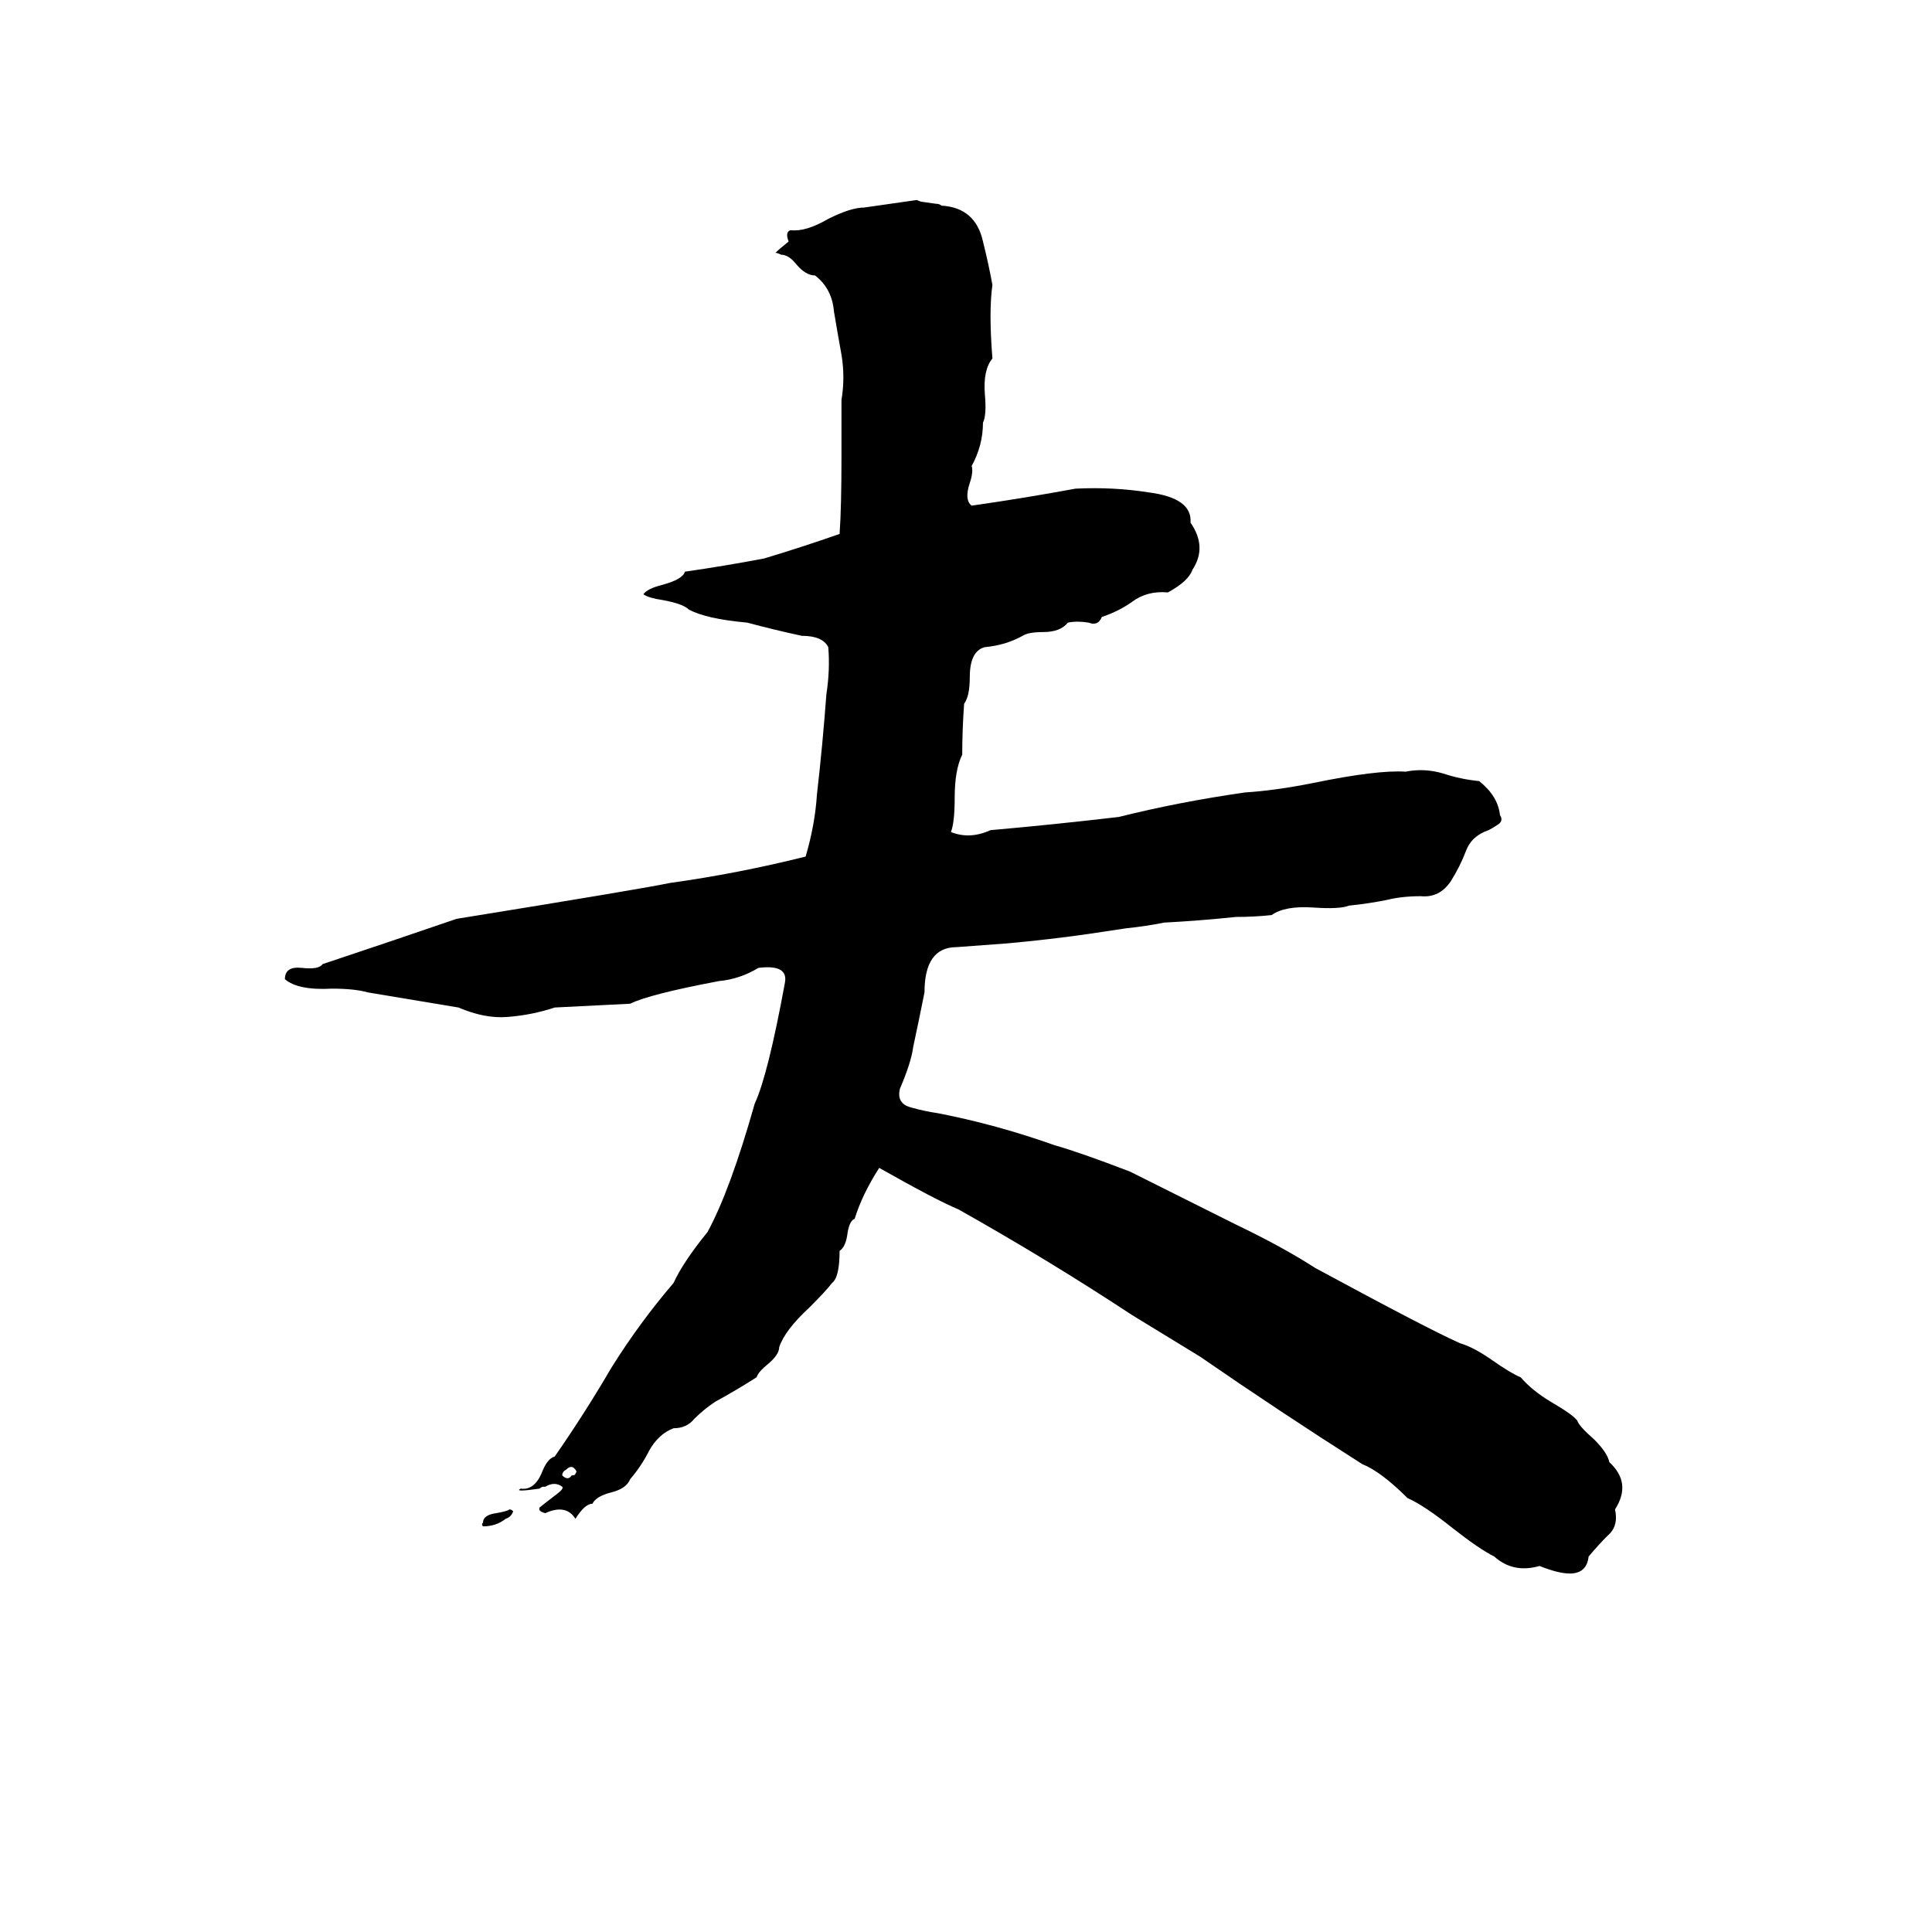 <svg xmlns="http://www.w3.org/2000/svg" viewBox="0 -800 1024 1024">
	<path fill="#000000" d="M486 -694Q488 -693 489 -693L496 -692Q498 -692 499 -691Q517 -690 521 -672Q524 -660 526 -649Q524 -635 526 -610Q521 -604 522 -591Q523 -580 521 -576Q521 -564 515 -553Q516 -550 514 -544Q511 -535 515 -532Q543 -536 570 -541Q590 -542 609 -539Q632 -536 631 -523Q640 -510 632 -498Q630 -492 619 -486Q608 -487 600 -481Q593 -476 584 -473Q582 -468 577 -470Q571 -471 566 -470Q562 -465 553 -465Q545 -465 542 -463Q533 -458 522 -457Q514 -455 514 -441Q514 -431 511 -427Q510 -413 510 -400Q506 -392 506 -377Q506 -364 504 -359Q514 -355 525 -360Q559 -363 593 -367Q625 -375 660 -380Q676 -381 696 -385Q730 -392 745 -391Q755 -393 765 -390Q774 -387 784 -386Q794 -378 795 -368Q797 -365 794 -363Q791 -361 789 -360Q780 -357 777 -349Q774 -341 769 -333Q763 -324 753 -325Q743 -325 735 -323Q725 -321 715 -320Q710 -318 696 -319Q681 -320 674 -315Q665 -314 655 -314Q636 -312 617 -311Q607 -309 597 -308L577 -305Q556 -302 534 -300Q521 -299 507 -298Q490 -298 490 -274Q487 -259 484 -245Q483 -237 477 -223Q475 -215 483 -213Q490 -211 497 -210Q528 -204 559 -193Q573 -189 599 -179Q627 -165 655 -151Q680 -139 697 -128Q758 -95 774 -88Q781 -86 791 -79Q801 -72 806 -70Q812 -63 822 -57Q834 -50 836 -47Q837 -44 845 -37Q852 -30 853 -25Q865 -14 856 0Q858 9 852 14Q847 19 842 25Q841 34 832 34Q826 34 816 30Q802 34 792 25Q784 21 770 10Q755 -2 746 -6Q732 -20 722 -24Q678 -52 636 -81Q618 -92 600 -103Q556 -132 508 -159Q496 -164 466 -181Q457 -167 453 -154Q450 -153 449 -145Q448 -139 445 -137Q445 -123 441 -120Q438 -116 429 -107Q416 -95 413 -86Q413 -82 407 -77Q402 -73 401 -70Q390 -63 379 -57Q373 -53 368 -48Q364 -43 357 -43Q349 -40 344 -31Q340 -23 334 -16Q332 -11 324 -9Q316 -7 314 -3Q310 -3 305 5Q300 -3 289 2Q285 1 286 -1Q291 -5 295 -8Q299 -11 298 -12Q294 -15 289 -12H288Q287 -12 286 -11Q272 -9 276 -11Q283 -10 287 -19Q290 -27 294 -28Q310 -51 324 -75Q339 -99 357 -120Q362 -131 375 -147Q387 -169 400 -215Q407 -230 416 -279Q418 -289 402 -287Q392 -281 381 -280Q344 -273 334 -268Q314 -267 294 -266Q282 -262 269 -261Q257 -260 243 -266Q219 -270 195 -274Q188 -276 176 -276Q158 -275 151 -281Q151 -288 160 -287Q169 -286 171 -289Q207 -301 242 -313Q341 -329 355 -332Q391 -337 427 -346Q432 -363 433 -379Q436 -405 438 -432Q440 -445 439 -457Q436 -463 425 -463Q411 -466 396 -470Q374 -472 365 -477Q362 -480 351 -482Q344 -483 341 -485Q343 -488 351 -490Q362 -493 363 -497Q384 -500 405 -504Q425 -510 445 -517Q446 -531 446 -558Q446 -573 446 -588Q448 -600 446 -612Q444 -623 442 -635Q441 -647 432 -654Q427 -654 422 -660Q418 -665 414 -665Q412 -666 411 -666Q413 -668 418 -672Q416 -677 419 -678Q427 -677 439 -684Q451 -690 458 -690Q472 -692 486 -694ZM300 -21Q298 -20 298 -18Q301 -15 303 -18Q305 -18 305 -19Q306 -20 305 -21Q303 -24 300 -21ZM270 0Q271 0 272 1Q271 4 268 5Q263 9 256 9Q255 8 256 7Q256 3 263 2Q269 1 270 0Z"/>
</svg>